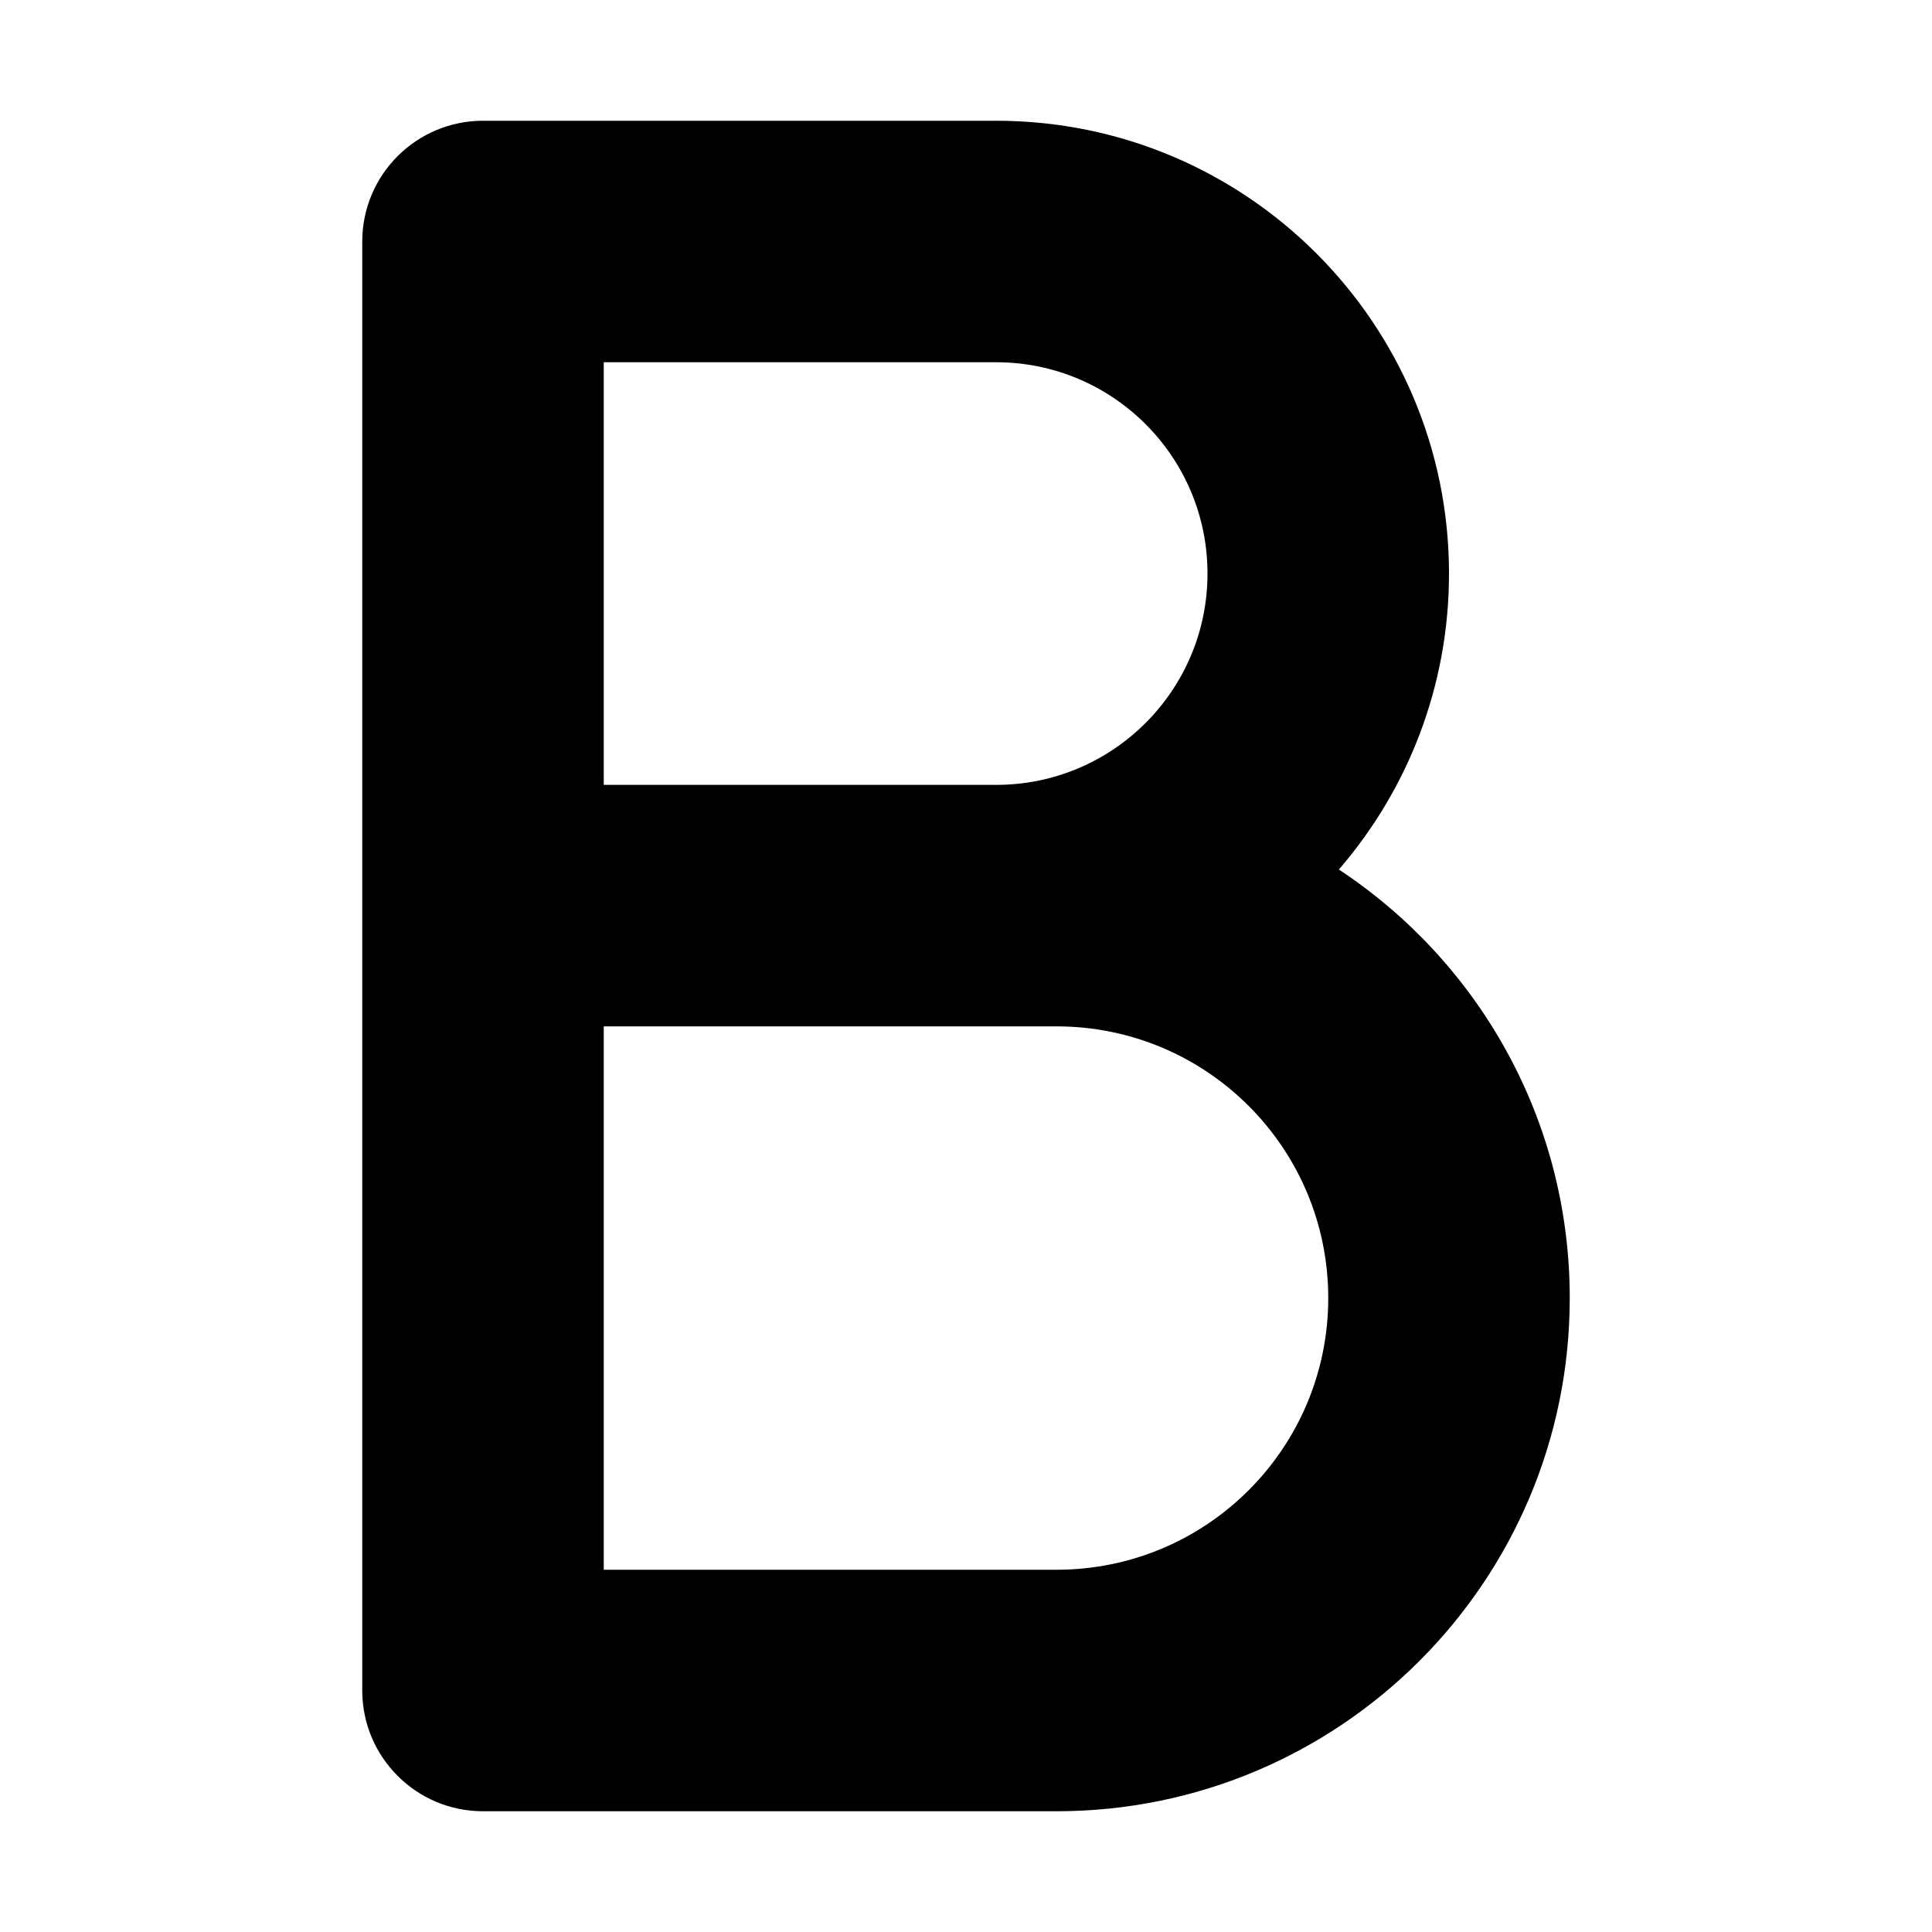 <svg width="16" height="16" viewBox="0 0 16 16" xmlns="http://www.w3.org/2000/svg">
  <path fill-rule="evenodd" clip-rule="evenodd" d="M4 1C3.448 1 3 1.448 3 2V7.5V14C3 14.552 3.448 15 4 15H8.75C11.097 15 13 13.097 13 10.75C13 9.267 12.24 7.961 11.088 7.201C11.656 6.543 12 5.687 12 4.75C12 2.679 10.321 1 8.25 1H4ZM8.25 6.5C9.216 6.5 10 5.716 10 4.75C10 3.784 9.216 3 8.25 3H5V6.5H8.25ZM5 8.5V13H8.75C9.993 13 11 11.993 11 10.75C11 9.507 9.993 8.5 8.75 8.5H8.25H5Z"/>
</svg>
